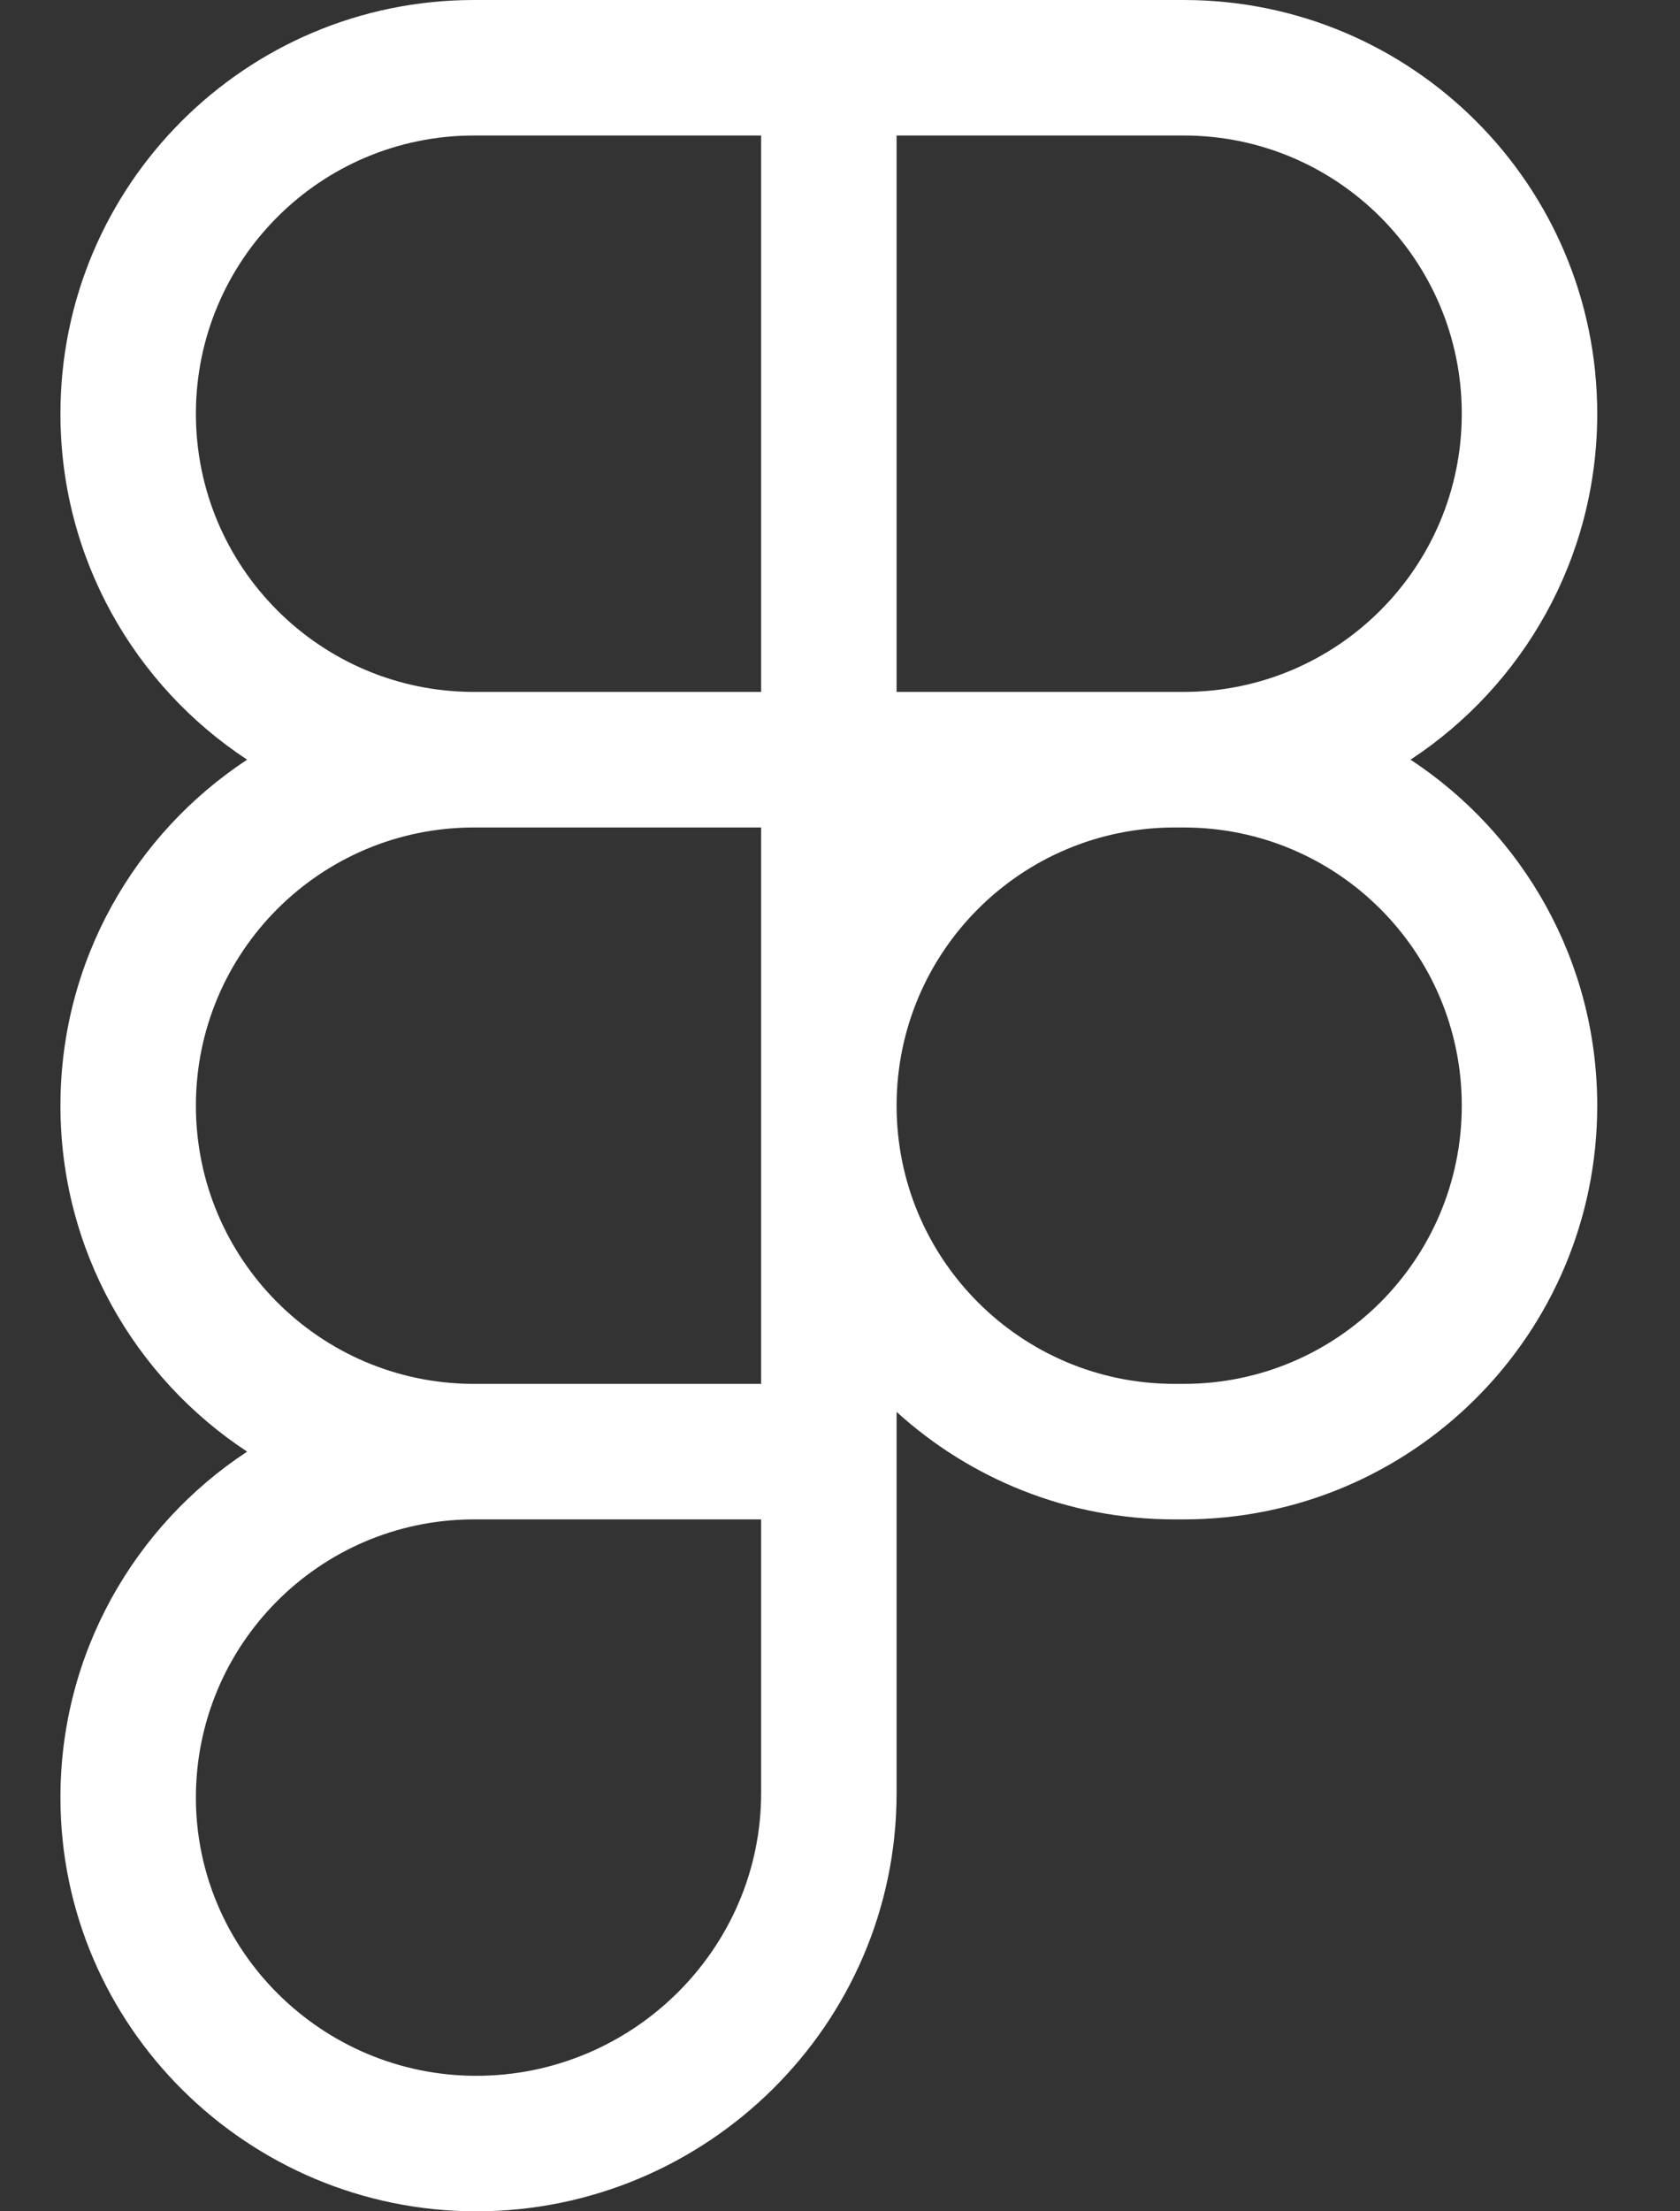 <svg width="38" height="50" viewBox="0 0 38 50" fill="none" xmlns="http://www.w3.org/2000/svg">
<rect x="0" y="0" width="38" height="50" fill="#333333" stroke="none"/>
<path d="M1.367 9.355C1.367 4.188 5.555 0 10.722 0H26.773C31.94 0 36.128 4.188 36.128 9.355C36.128 12.626 34.449 15.505 31.905 17.177C34.449 18.849 36.128 21.729 36.128 25C36.128 30.167 31.94 34.355 26.773 34.355H26.57C24.148 34.355 21.941 33.434 20.28 31.924V40.544C20.28 45.779 15.982 50 10.772 50C5.619 50 1.367 45.825 1.367 40.645C1.367 37.374 3.046 34.495 5.59 32.823C3.046 31.151 1.367 28.271 1.367 25C1.367 21.729 3.046 18.849 5.59 17.177C3.046 15.505 1.367 12.626 1.367 9.355ZM17.216 18.71H10.722C7.248 18.71 4.431 21.526 4.431 25C4.431 28.461 7.226 31.269 10.682 31.291C10.695 31.291 10.709 31.291 10.722 31.291H17.216V18.71ZM20.28 25C20.28 28.474 23.096 31.291 26.57 31.291H26.773C30.248 31.291 33.064 28.474 33.064 25C33.064 21.526 30.248 18.71 26.773 18.71H26.57C23.096 18.71 20.28 21.526 20.28 25ZM10.722 34.355C10.709 34.355 10.695 34.355 10.682 34.355C7.226 34.377 4.431 37.184 4.431 40.645C4.431 44.107 7.285 46.936 10.772 46.936C14.316 46.936 17.216 44.061 17.216 40.544V34.355H10.722ZM10.722 3.064C7.248 3.064 4.431 5.881 4.431 9.355C4.431 12.829 7.248 15.645 10.722 15.645H17.216V3.064H10.722ZM20.28 15.645H26.773C30.248 15.645 33.064 12.829 33.064 9.355C33.064 5.881 30.248 3.064 26.773 3.064H20.28V15.645Z" fill="white"/>
</svg>
